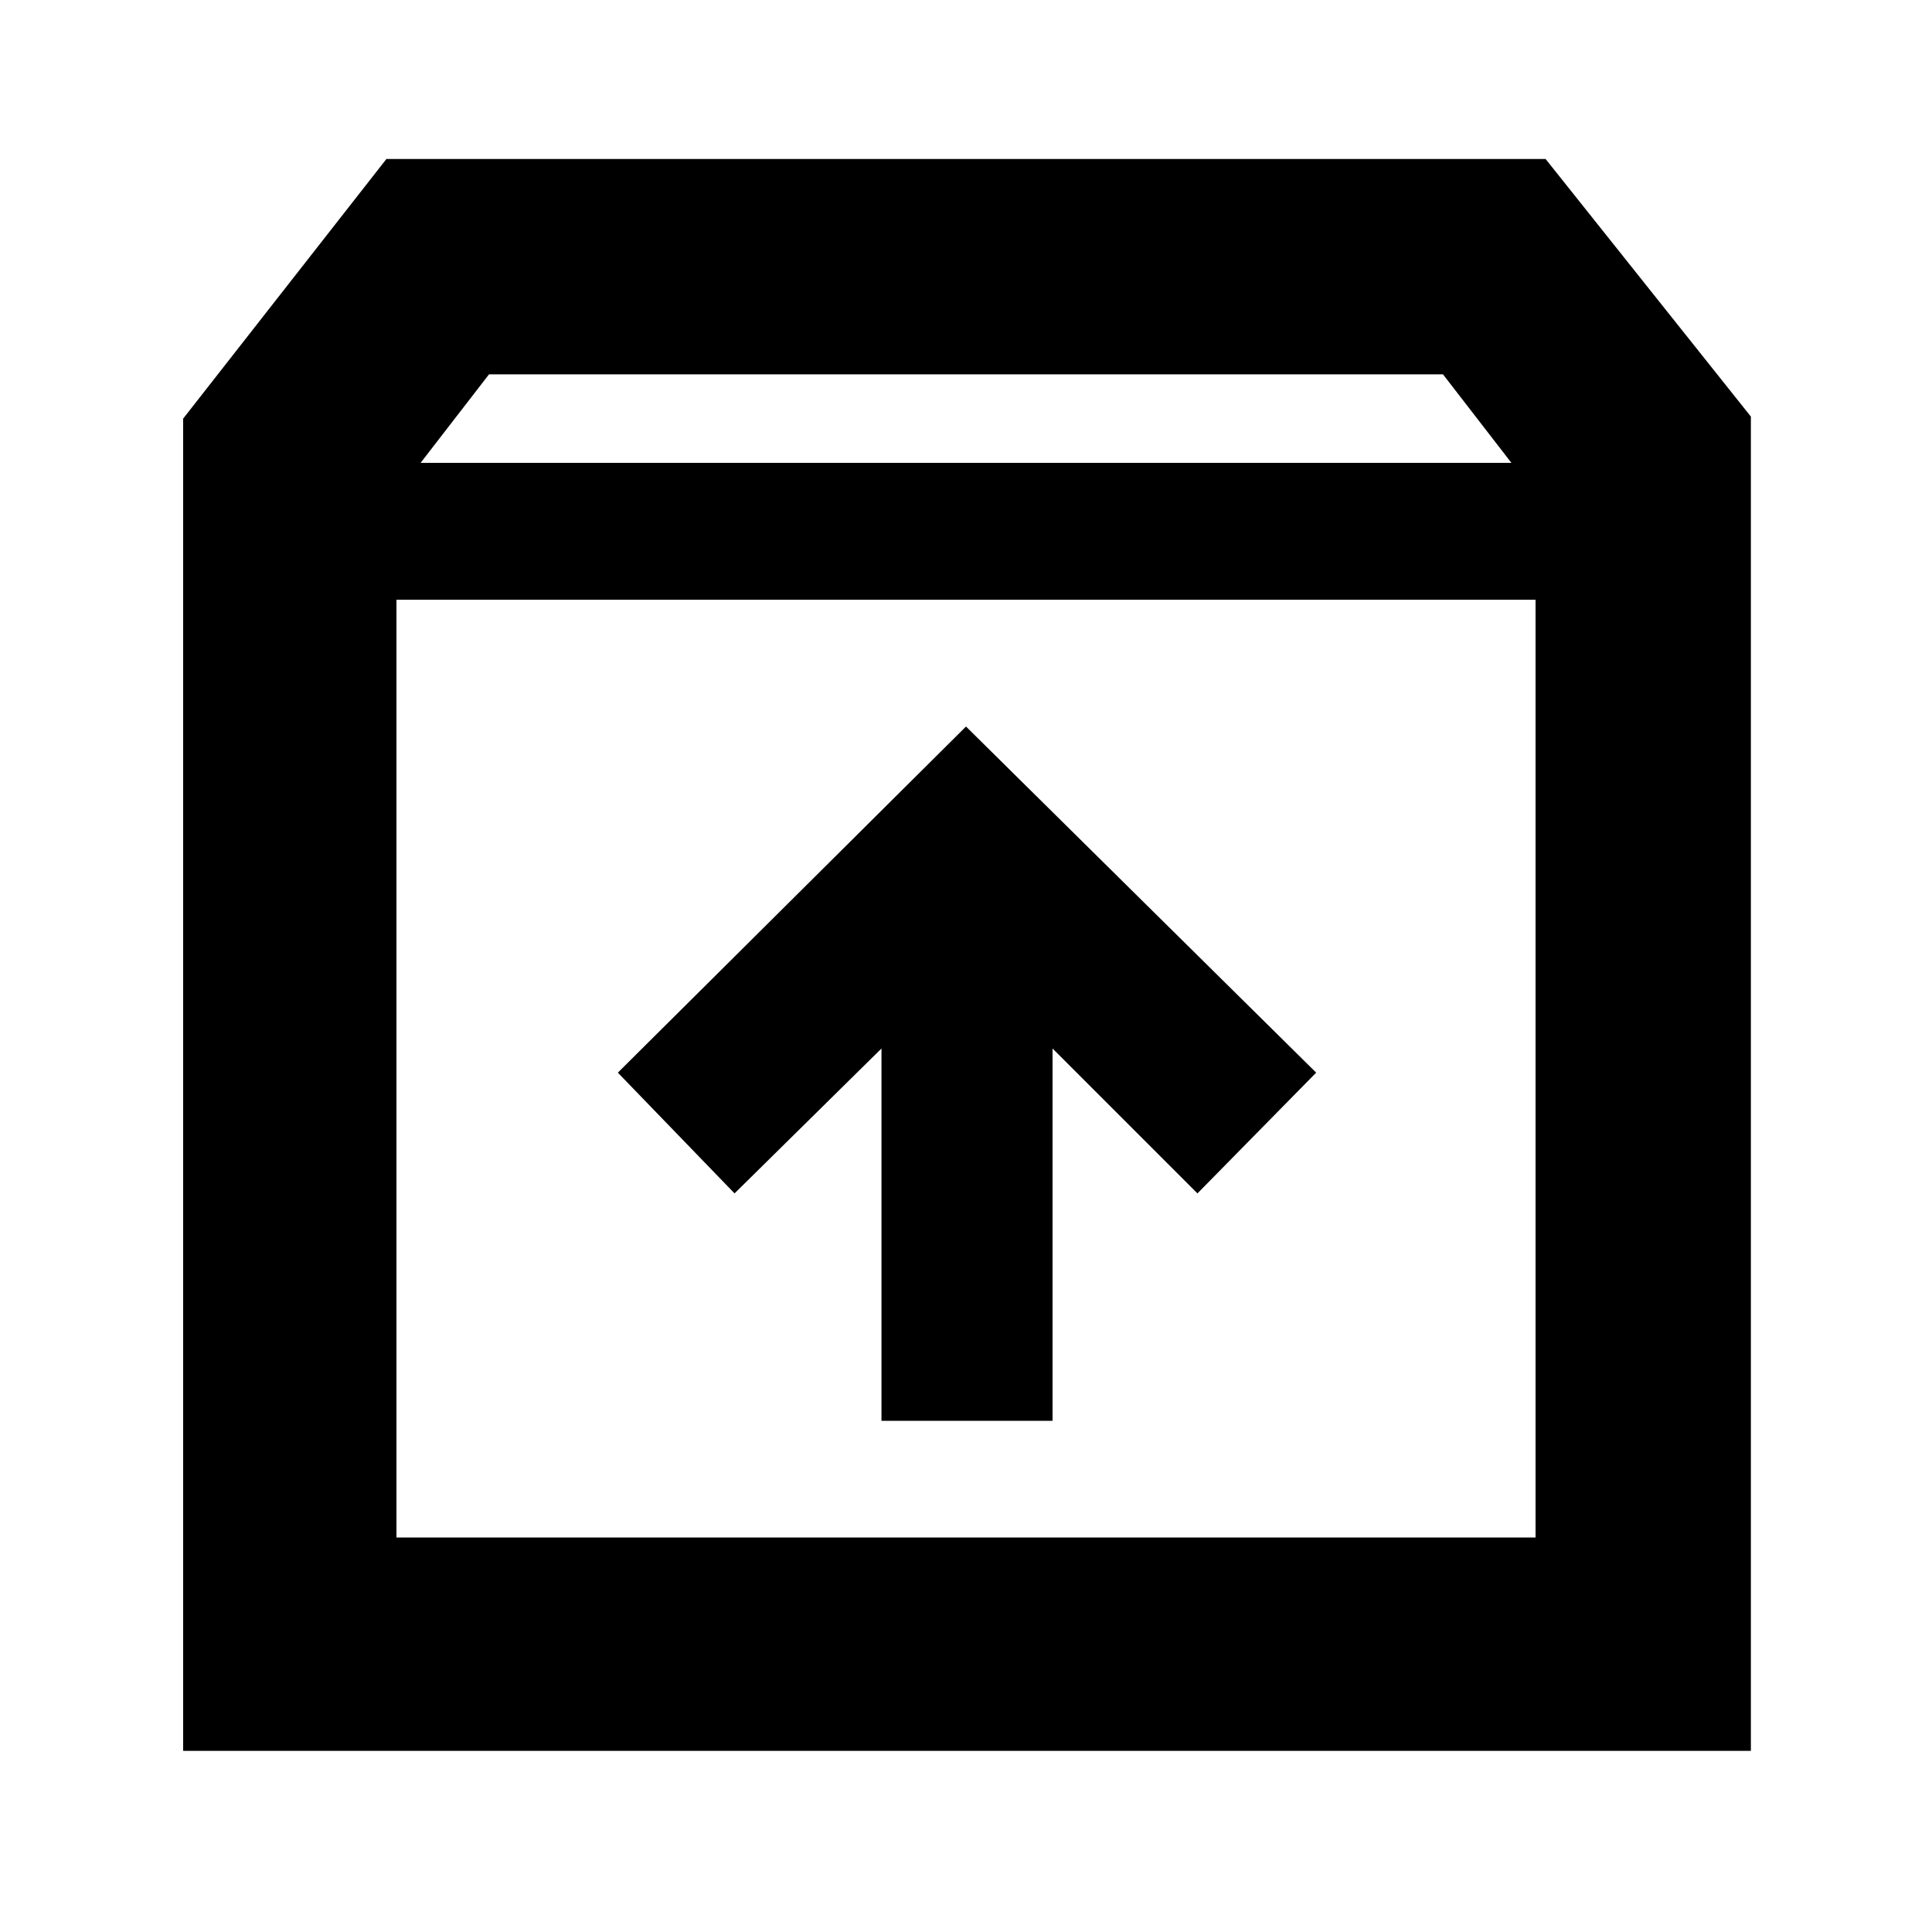 <svg xmlns="http://www.w3.org/2000/svg" height="40" width="40"><path d="M3.792 36.25V8.667L8 3.292h24l4.25 5.333V36.25ZM8.708 9.583h22.584L29.875 7.75h-19.75Zm-.5 22.25h23.584V12.417H8.208Zm10.042-2.416h3.542v-7.709l3 3 2.458-2.5L20 15.042l-7.208 7.166 2.416 2.5 3.042-3ZM8.208 31.833V12.417v19.416Z"/></svg>
